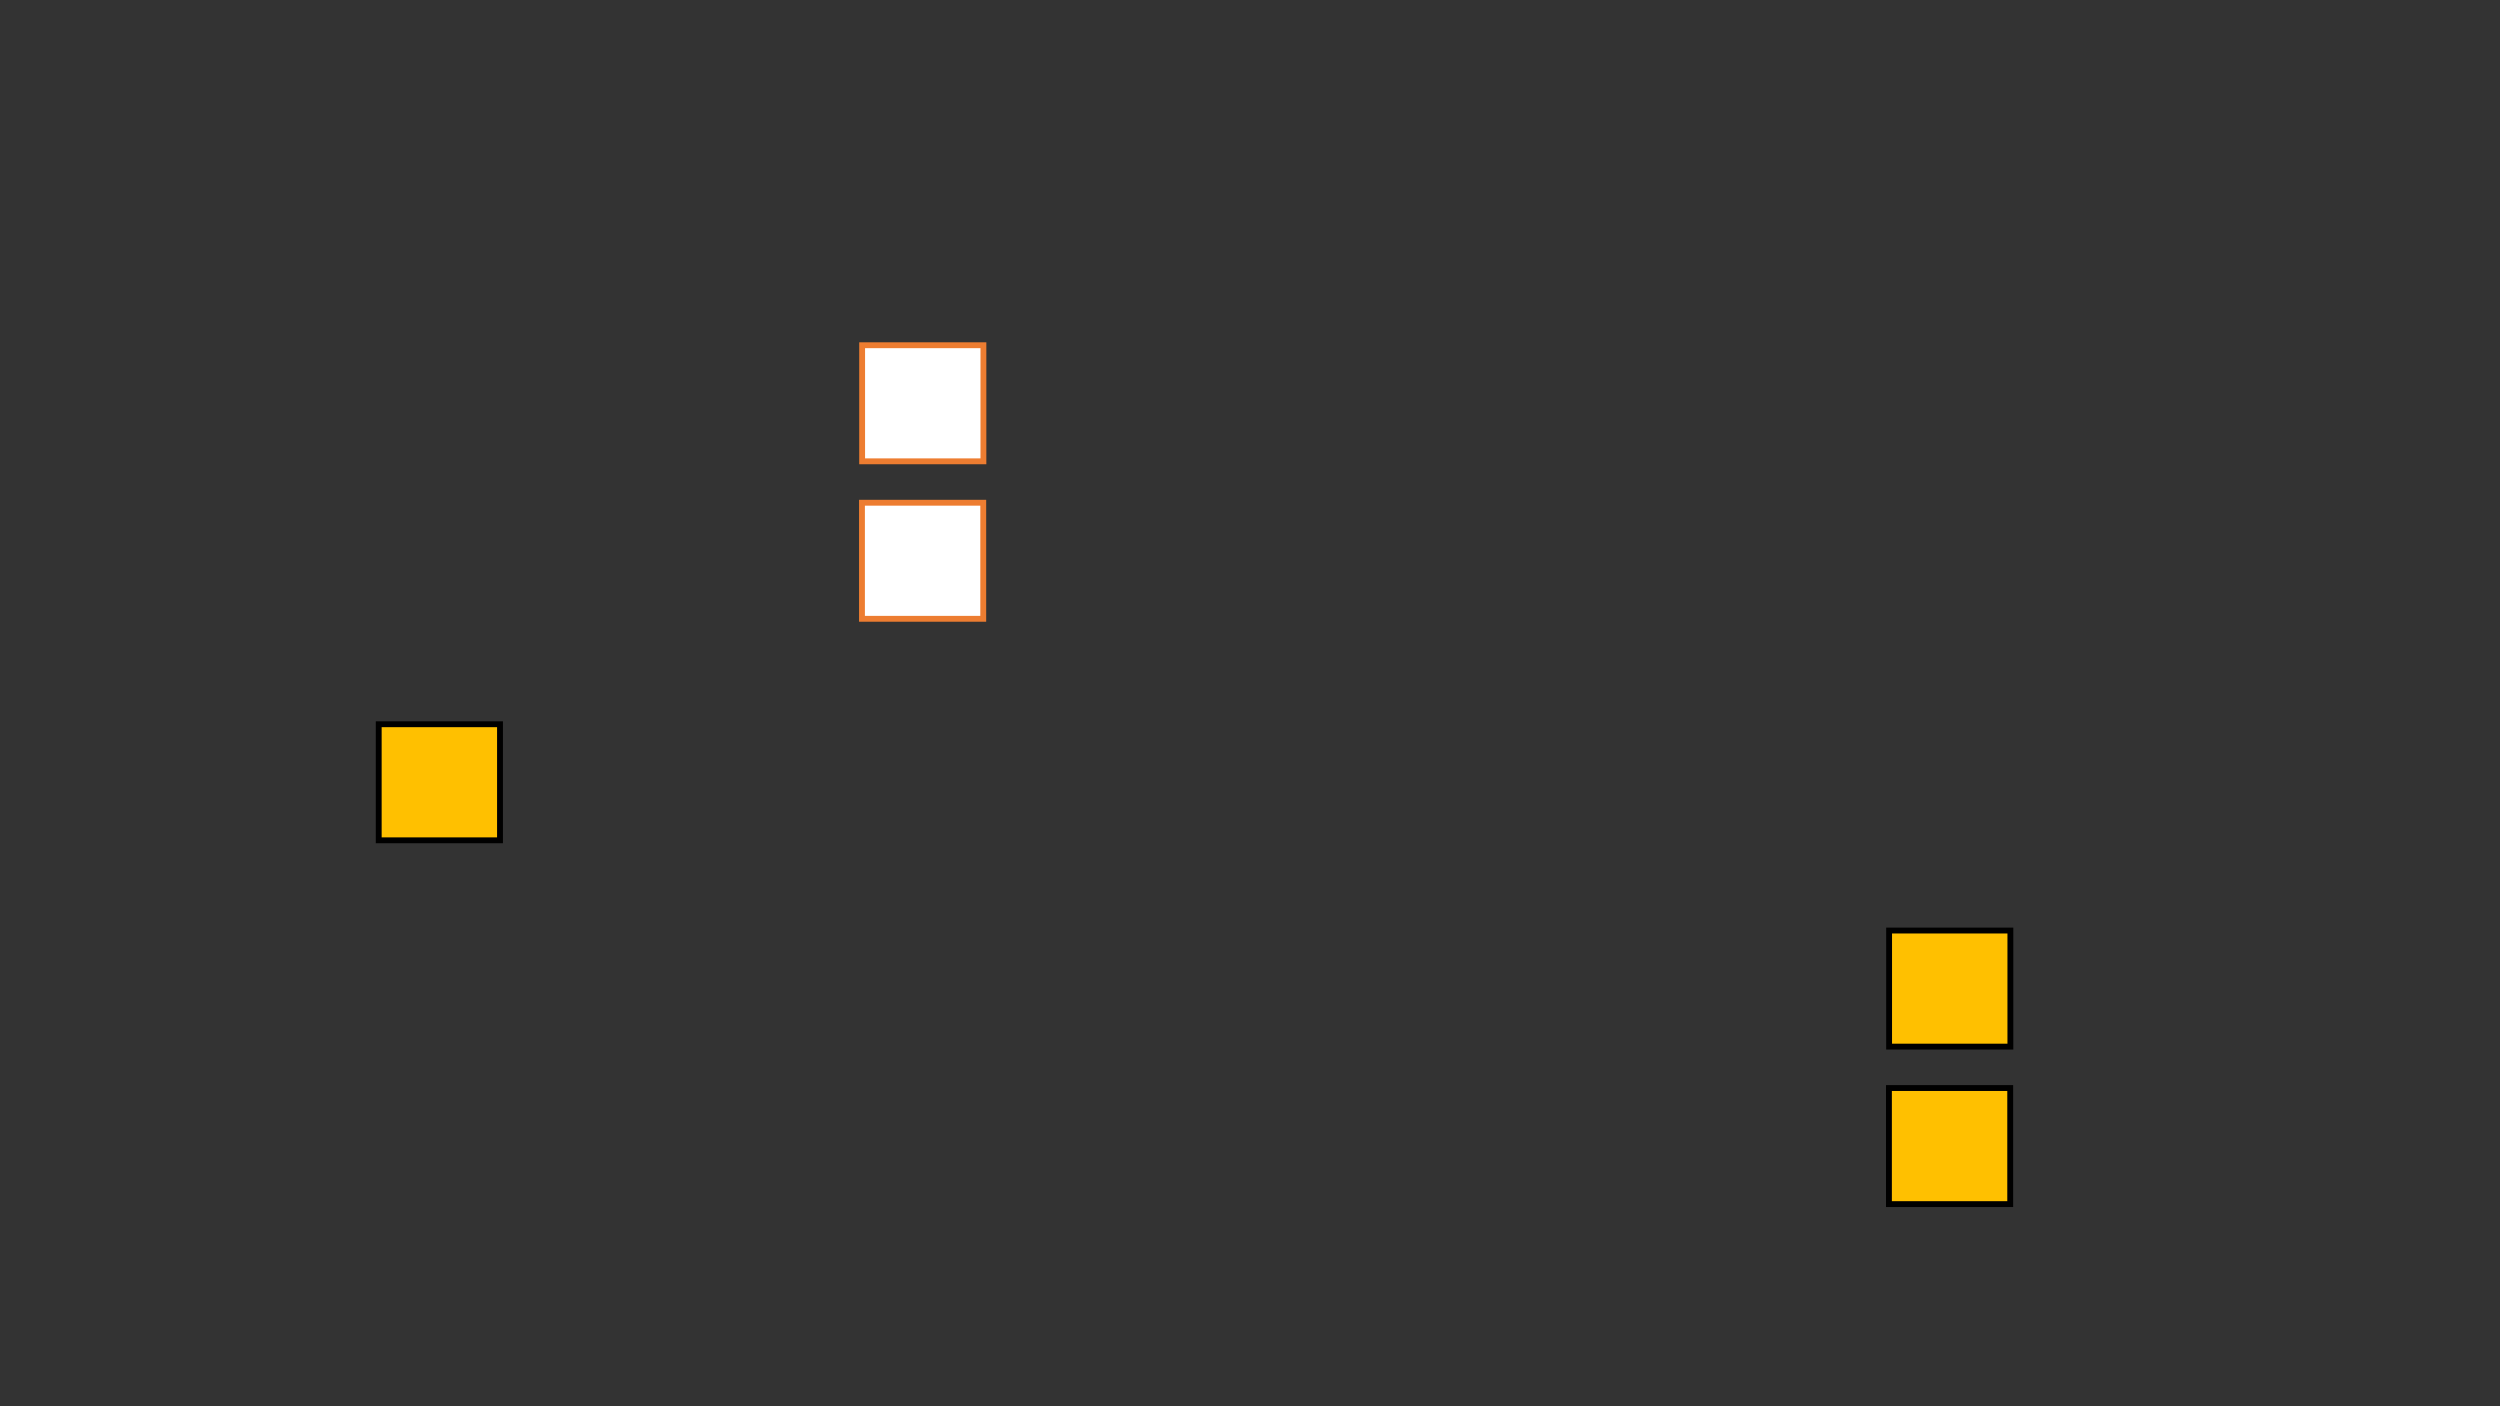 <?xml version="1.0" encoding="utf-8" ?>
<svg xmlns="http://www.w3.org/2000/svg" xmlns:ev="http://www.w3.org/2001/xml-events" xmlns:xlink="http://www.w3.org/1999/xlink" baseProfile="full" height="720.0" version="1.1" width="1280.0">
  <rect width="100%" height="100%" fill="#333333" stroke="none"/>
  <defs>
    <style type="text/css"><![CDATA[.non-scaling-stroke { vector-effect: non-scaling-stroke; }]]></style>
  </defs>
  <svg id="static_1">
    <defs/>
    <path class="non-scaling-stroke" d="M 0.0 0.0 L 62.095 0.0 L 62.095 59.429 L 0.0 59.429 Z" fill="#ffc000" stroke="#000000" stroke-width="3" transform="matrix(1.0,0.0,0.0,1.0,967.136,557.076)"/>
  </svg>
  <svg id="static_2">
    <defs/>
    <path class="non-scaling-stroke" d="M 0.0 0.0 L 62.095 0.0 L 62.095 59.429 L 0.0 59.429 Z" fill="#ffc000" stroke="#000000" stroke-width="3" transform="matrix(1.0,0.0,0.0,1.0,967.22,476.439)"/>
  </svg>
  <svg id="static_3">
    <defs/>
    <path class="non-scaling-stroke" d="M 0.0 0.0 L 62.095 0.0 L 62.095 59.429 L 0.0 59.429 Z" fill="#ffffff" stroke="#ed7d31" stroke-width="3" transform="matrix(1.0,0.0,0.0,1.0,441.328,257.4)"/>
  </svg>
  <svg id="static_4">
    <defs/>
    <path class="non-scaling-stroke" d="M 0.0 0.0 L 62.095 0.0 L 62.095 59.429 L 0.0 59.429 Z" fill="#ffffff" stroke="#ed7d31" stroke-width="3" transform="matrix(1.0,0.0,0.0,1.0,441.412,176.762)"/>
  </svg>
  <svg id="dynamic">
    <defs/>
    <path class="non-scaling-stroke" d="M 0.0 0.0 L 62.095 0.0 L 62.095 59.429 L 0.0 59.429 Z" fill="#ffc000" stroke="#000000" stroke-width="3" transform="matrix(1.0,0.0,0.0,1.0,193.905,370.811)"/>
    <animate attributeName="opacity" dur="1s" repeatCount="5" values="1;0;1"/>
  </svg>
</svg>
